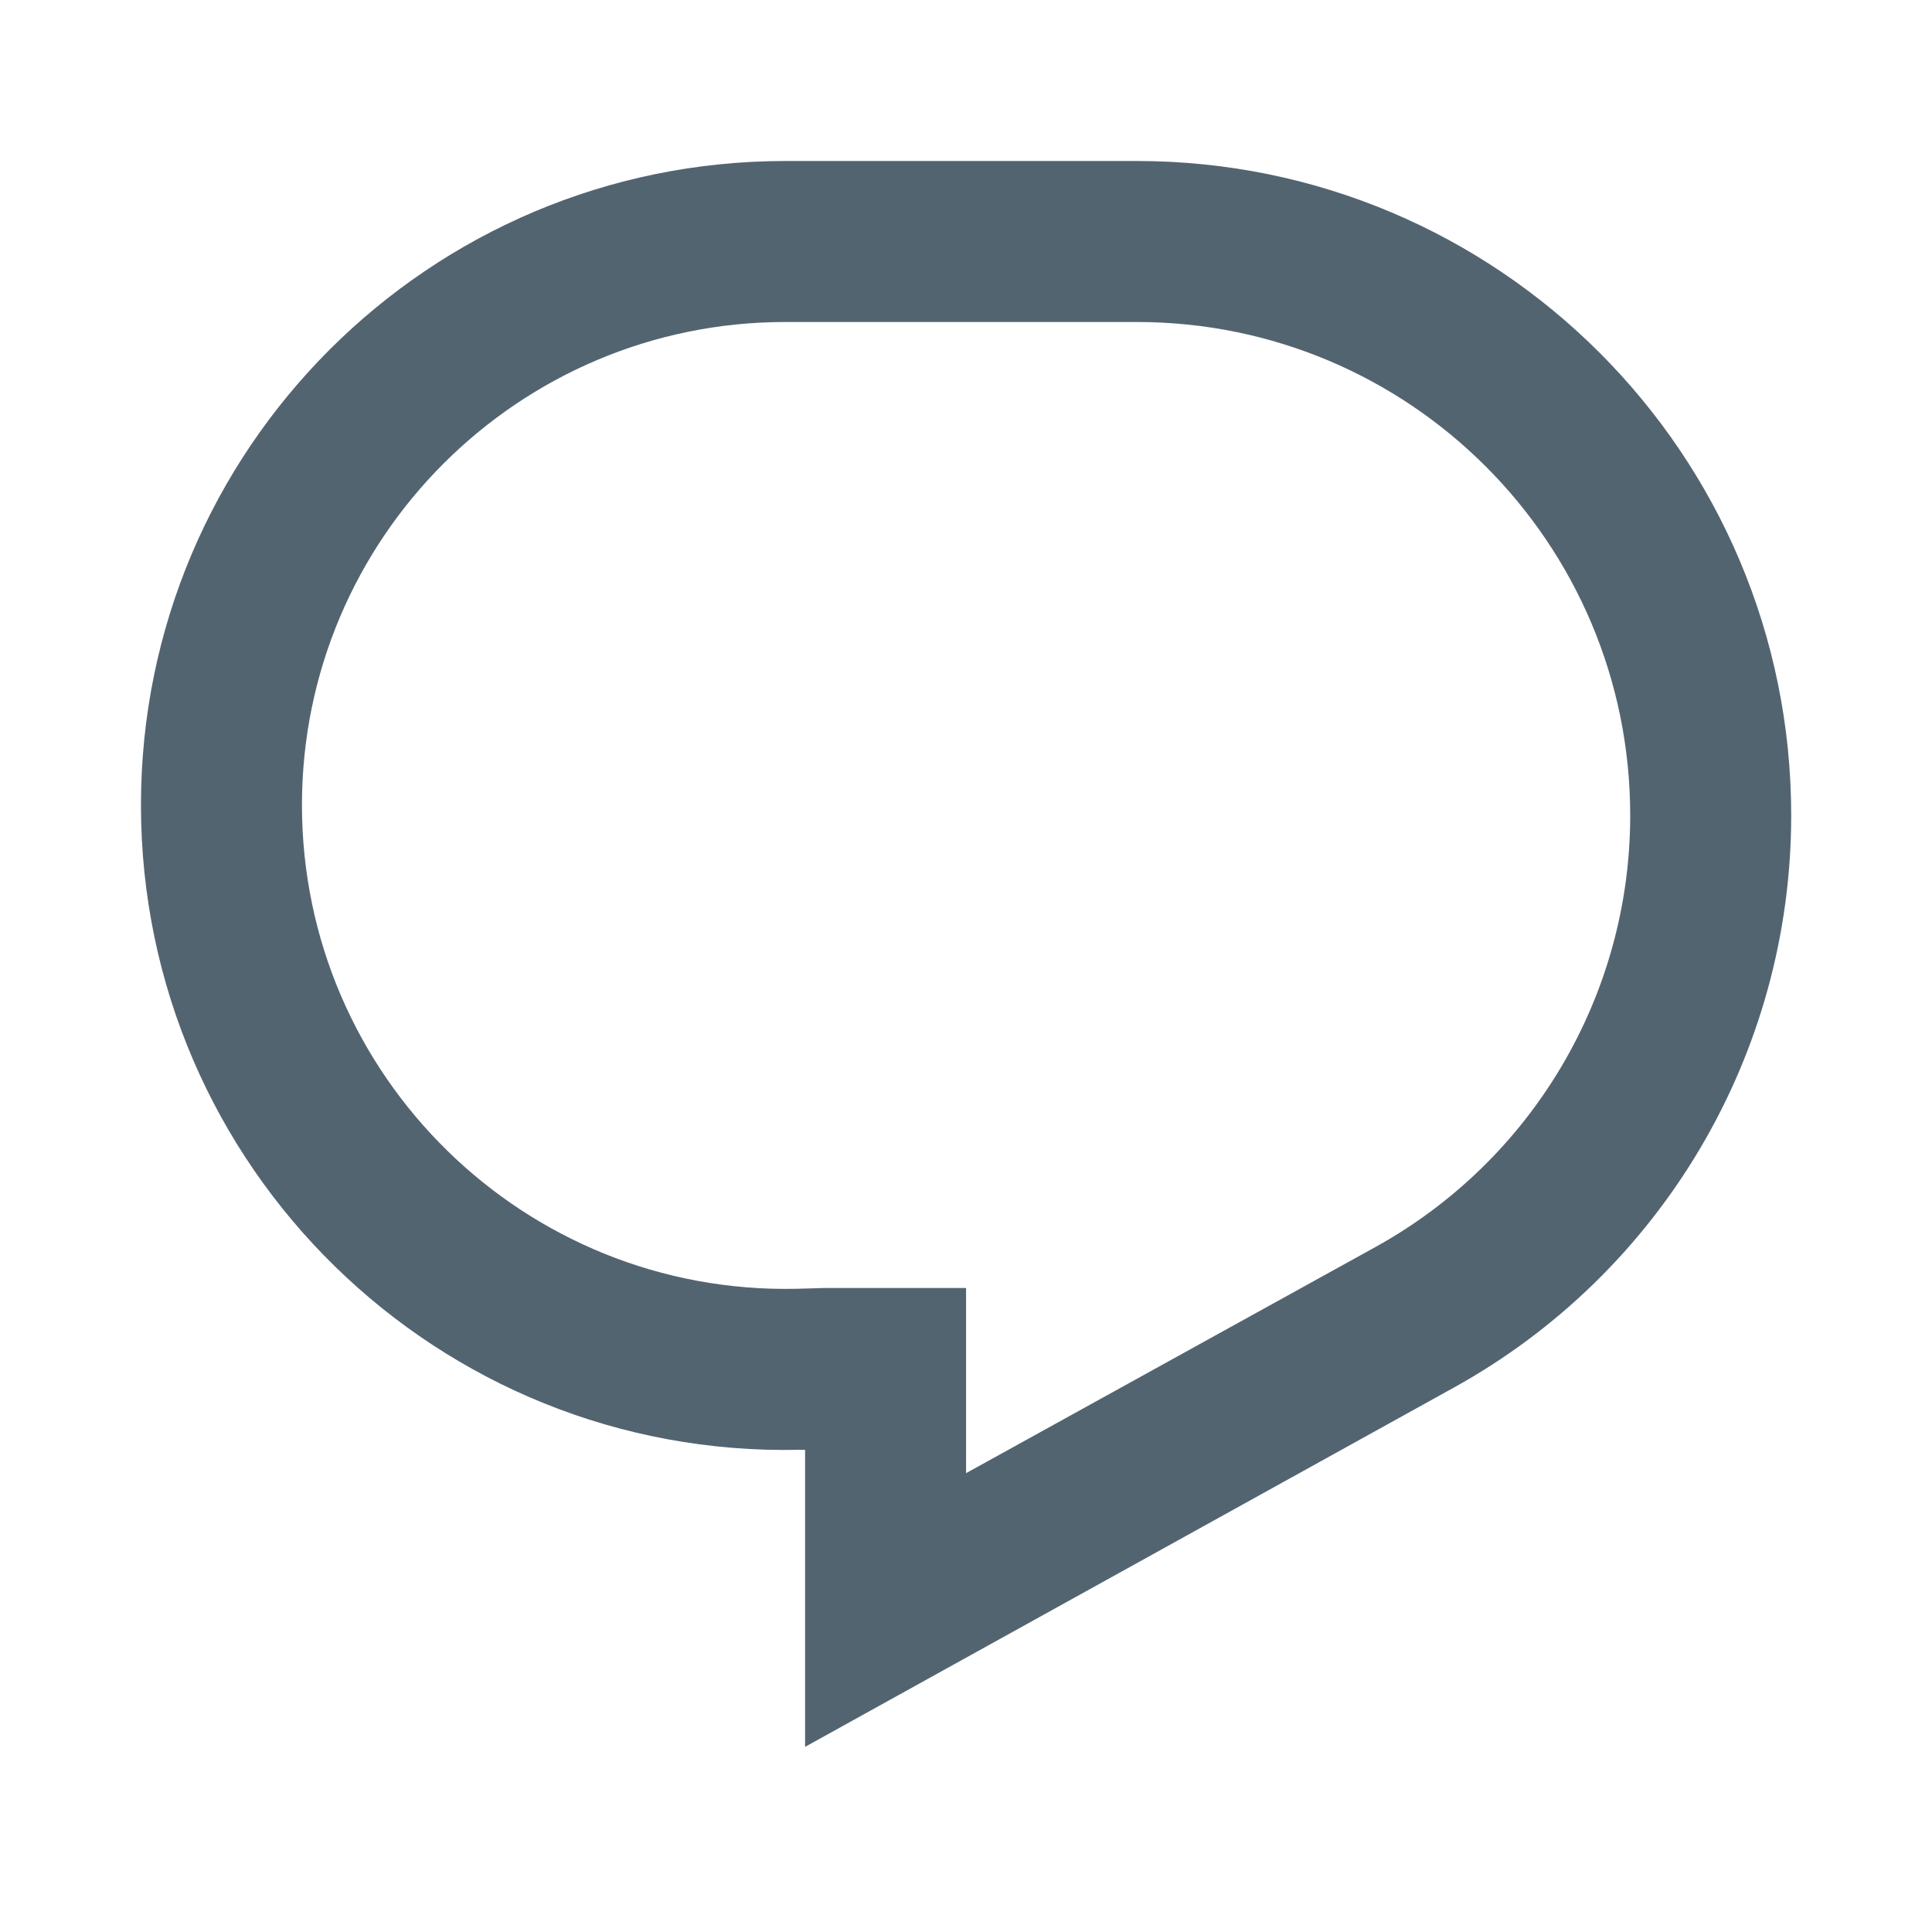 <svg width="24" height="24" viewBox="0 0 24 24" fill="none" xmlns="http://www.w3.org/2000/svg">
<path d="M1.751 10C1.751 5.58 5.335 2 9.756 2H14.122C18.612 2 22.251 5.64 22.251 10.13C22.251 13.09 20.644 15.81 18.055 17.24L10.001 21.7V18.01H9.934C5.444 18.11 1.751 14.5 1.751 10ZM9.756 4C6.439 4 3.751 6.69 3.751 10C3.751 13.37 6.521 16.08 9.889 16.01L10.24 16H12.001V18.3L17.088 15.49C19.039 14.41 20.251 12.36 20.251 10.13C20.251 6.74 17.507 4 14.122 4H9.756Z" fill="#536471"/>
</svg>
